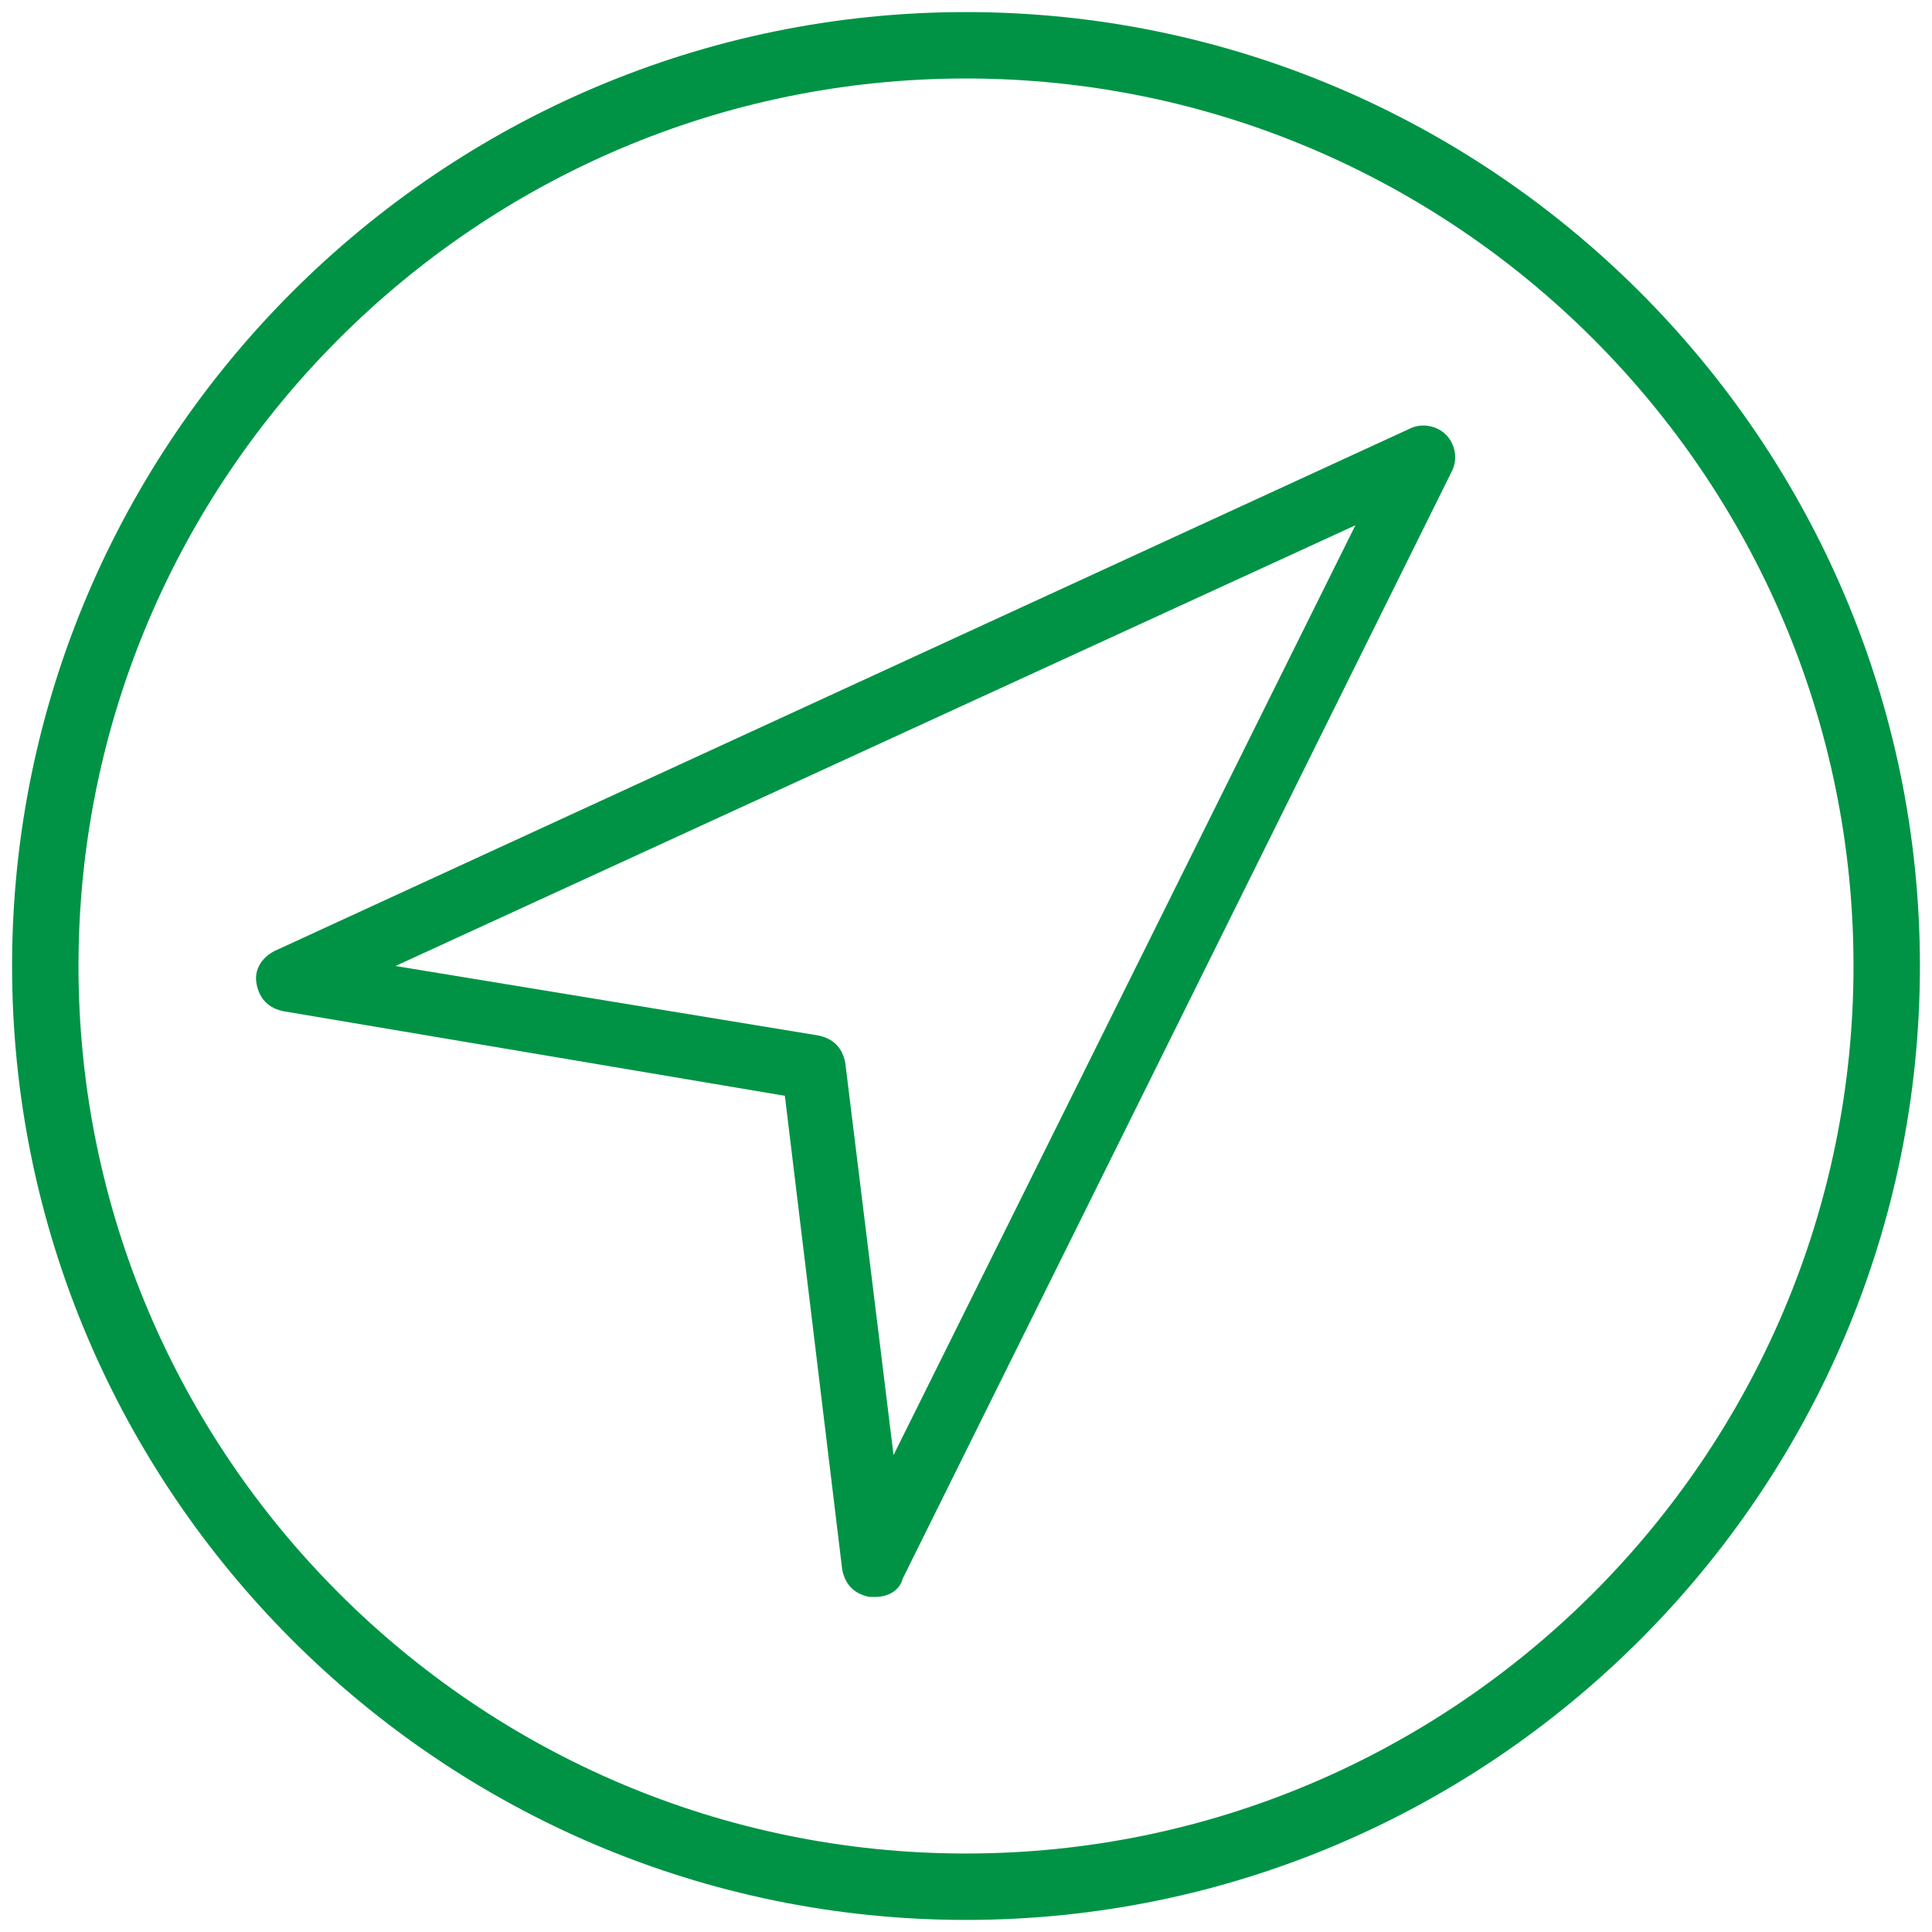 <?xml version="1.0" encoding="utf-8"?>
<!-- Generator: Adobe Illustrator 18.0.0, SVG Export Plug-In . SVG Version: 6.00 Build 0)  -->
<!DOCTYPE svg PUBLIC "-//W3C//DTD SVG 1.1 Tiny//EN" "http://www.w3.org/Graphics/SVG/1.1/DTD/svg11-tiny.dtd">
<svg version="1.1" baseProfile="tiny" id="Layer_1" xmlns="http://www.w3.org/2000/svg" xmlns:xlink="http://www.w3.org/1999/xlink"
	 x="0px" y="0px" viewBox="0 0 64 64" xml:space="preserve">
<g>
	<path fill="#009345" d="M46.7,14.2L9.1,31.5c-0.4,0.2-0.7,0.6-0.6,1.1c0.1,0.5,0.4,0.8,0.9,0.9L26,36.3L27.9,52
		c0.1,0.5,0.4,0.8,0.9,0.9c0.1,0,0.1,0,0.2,0c0.4,0,0.8-0.2,0.9-0.6l18.2-36.7c0.2-0.4,0.1-0.9-0.2-1.2S47.1,14,46.7,14.2z
		 M29.6,48.2l-1.6-13c-0.1-0.5-0.4-0.8-0.9-0.9l-14-2.3l31.8-14.6L29.6,48.2z"/>
	<path fill="#009345" d="M32,0.4C14.6,0.4,0.4,14.6,0.4,32S14.6,63.6,32,63.6S63.6,49.4,63.6,32S49.4,0.4,32,0.4z M32,61.4
		C15.8,61.4,2.6,48.2,2.6,32S15.8,2.6,32,2.6S61.4,15.8,61.4,32S48.2,61.4,32,61.4z"/>
</g>
</svg>
